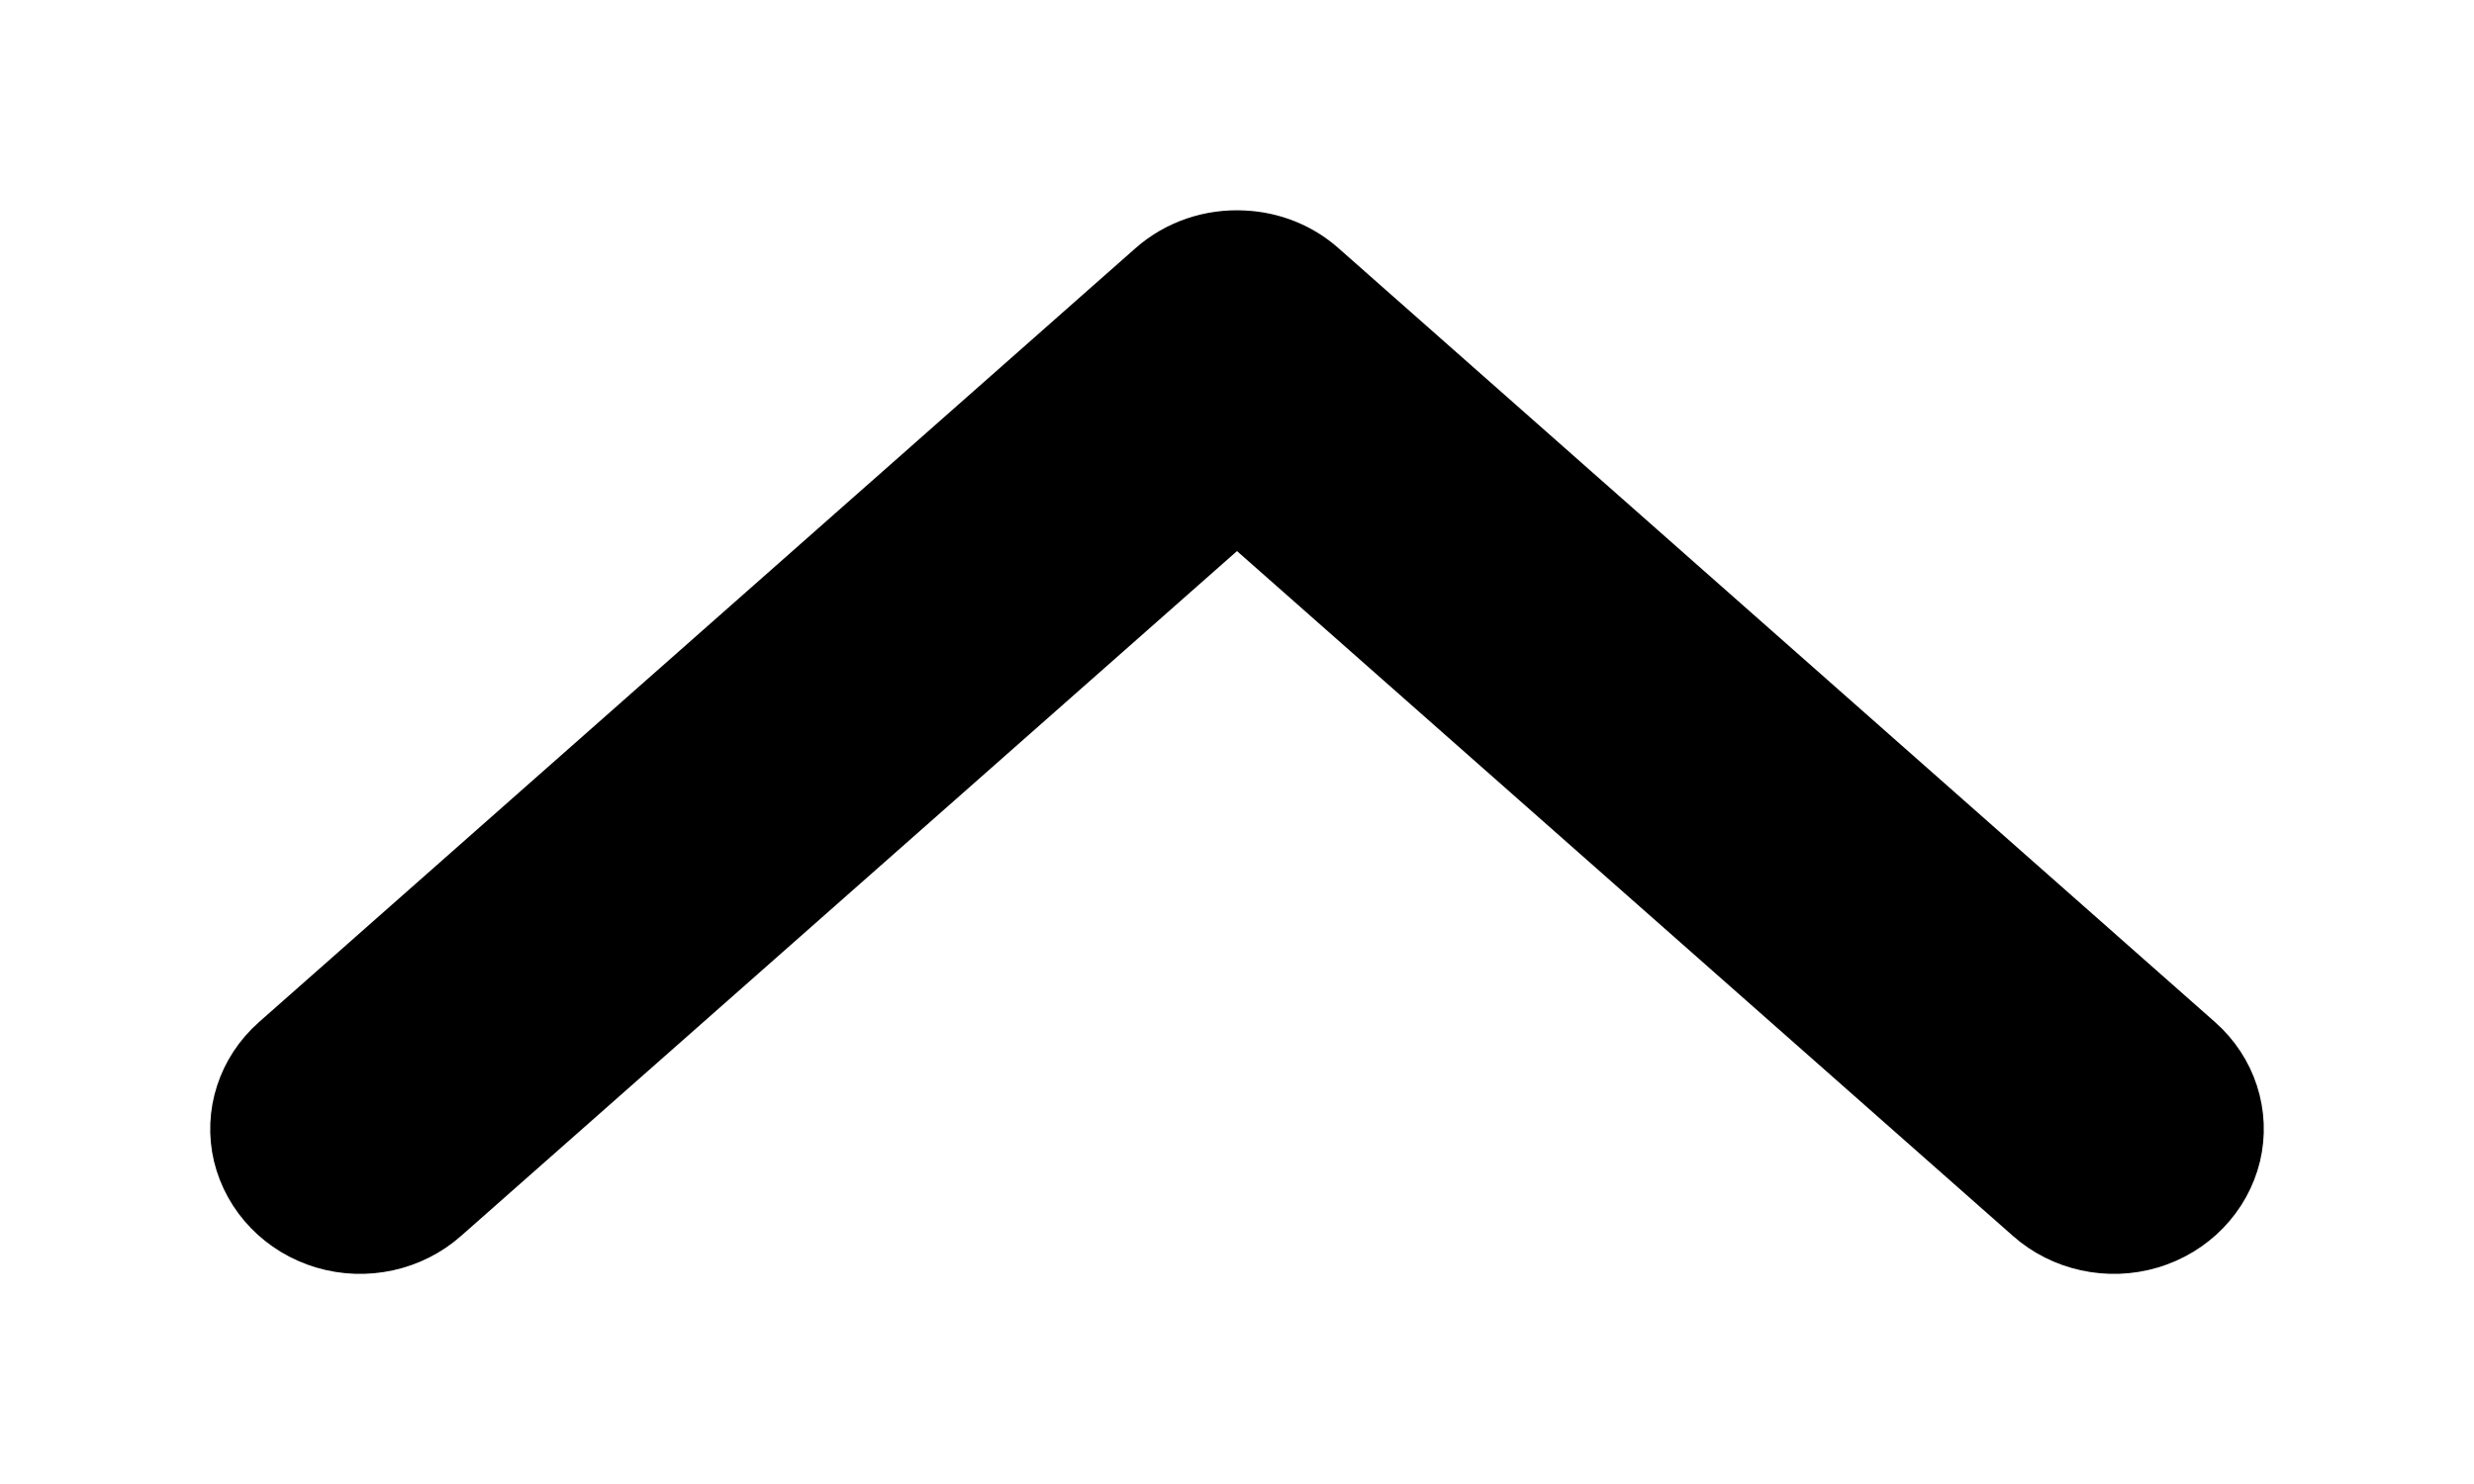 <svg viewBox="0 0 10 6" fill="none" xmlns="http://www.w3.org/2000/svg">
<path fill-rule="evenodd" clip-rule="evenodd" d="M5.026 1.001C5.131 1.006 5.232 1.046 5.31 1.115L8.854 4.245C8.974 4.351 9.025 4.51 8.989 4.661C8.952 4.813 8.834 4.935 8.679 4.981C8.524 5.027 8.354 4.99 8.235 4.884L5 2.028L1.765 4.884C1.646 4.99 1.476 5.027 1.321 4.981C1.166 4.935 1.048 4.813 1.011 4.661C0.975 4.51 1.026 4.351 1.146 4.245L4.69 1.115C4.781 1.035 4.902 0.994 5.026 1.001Z" fill="#000000" stroke="black" stroke-width="0.3"/>
</svg>
